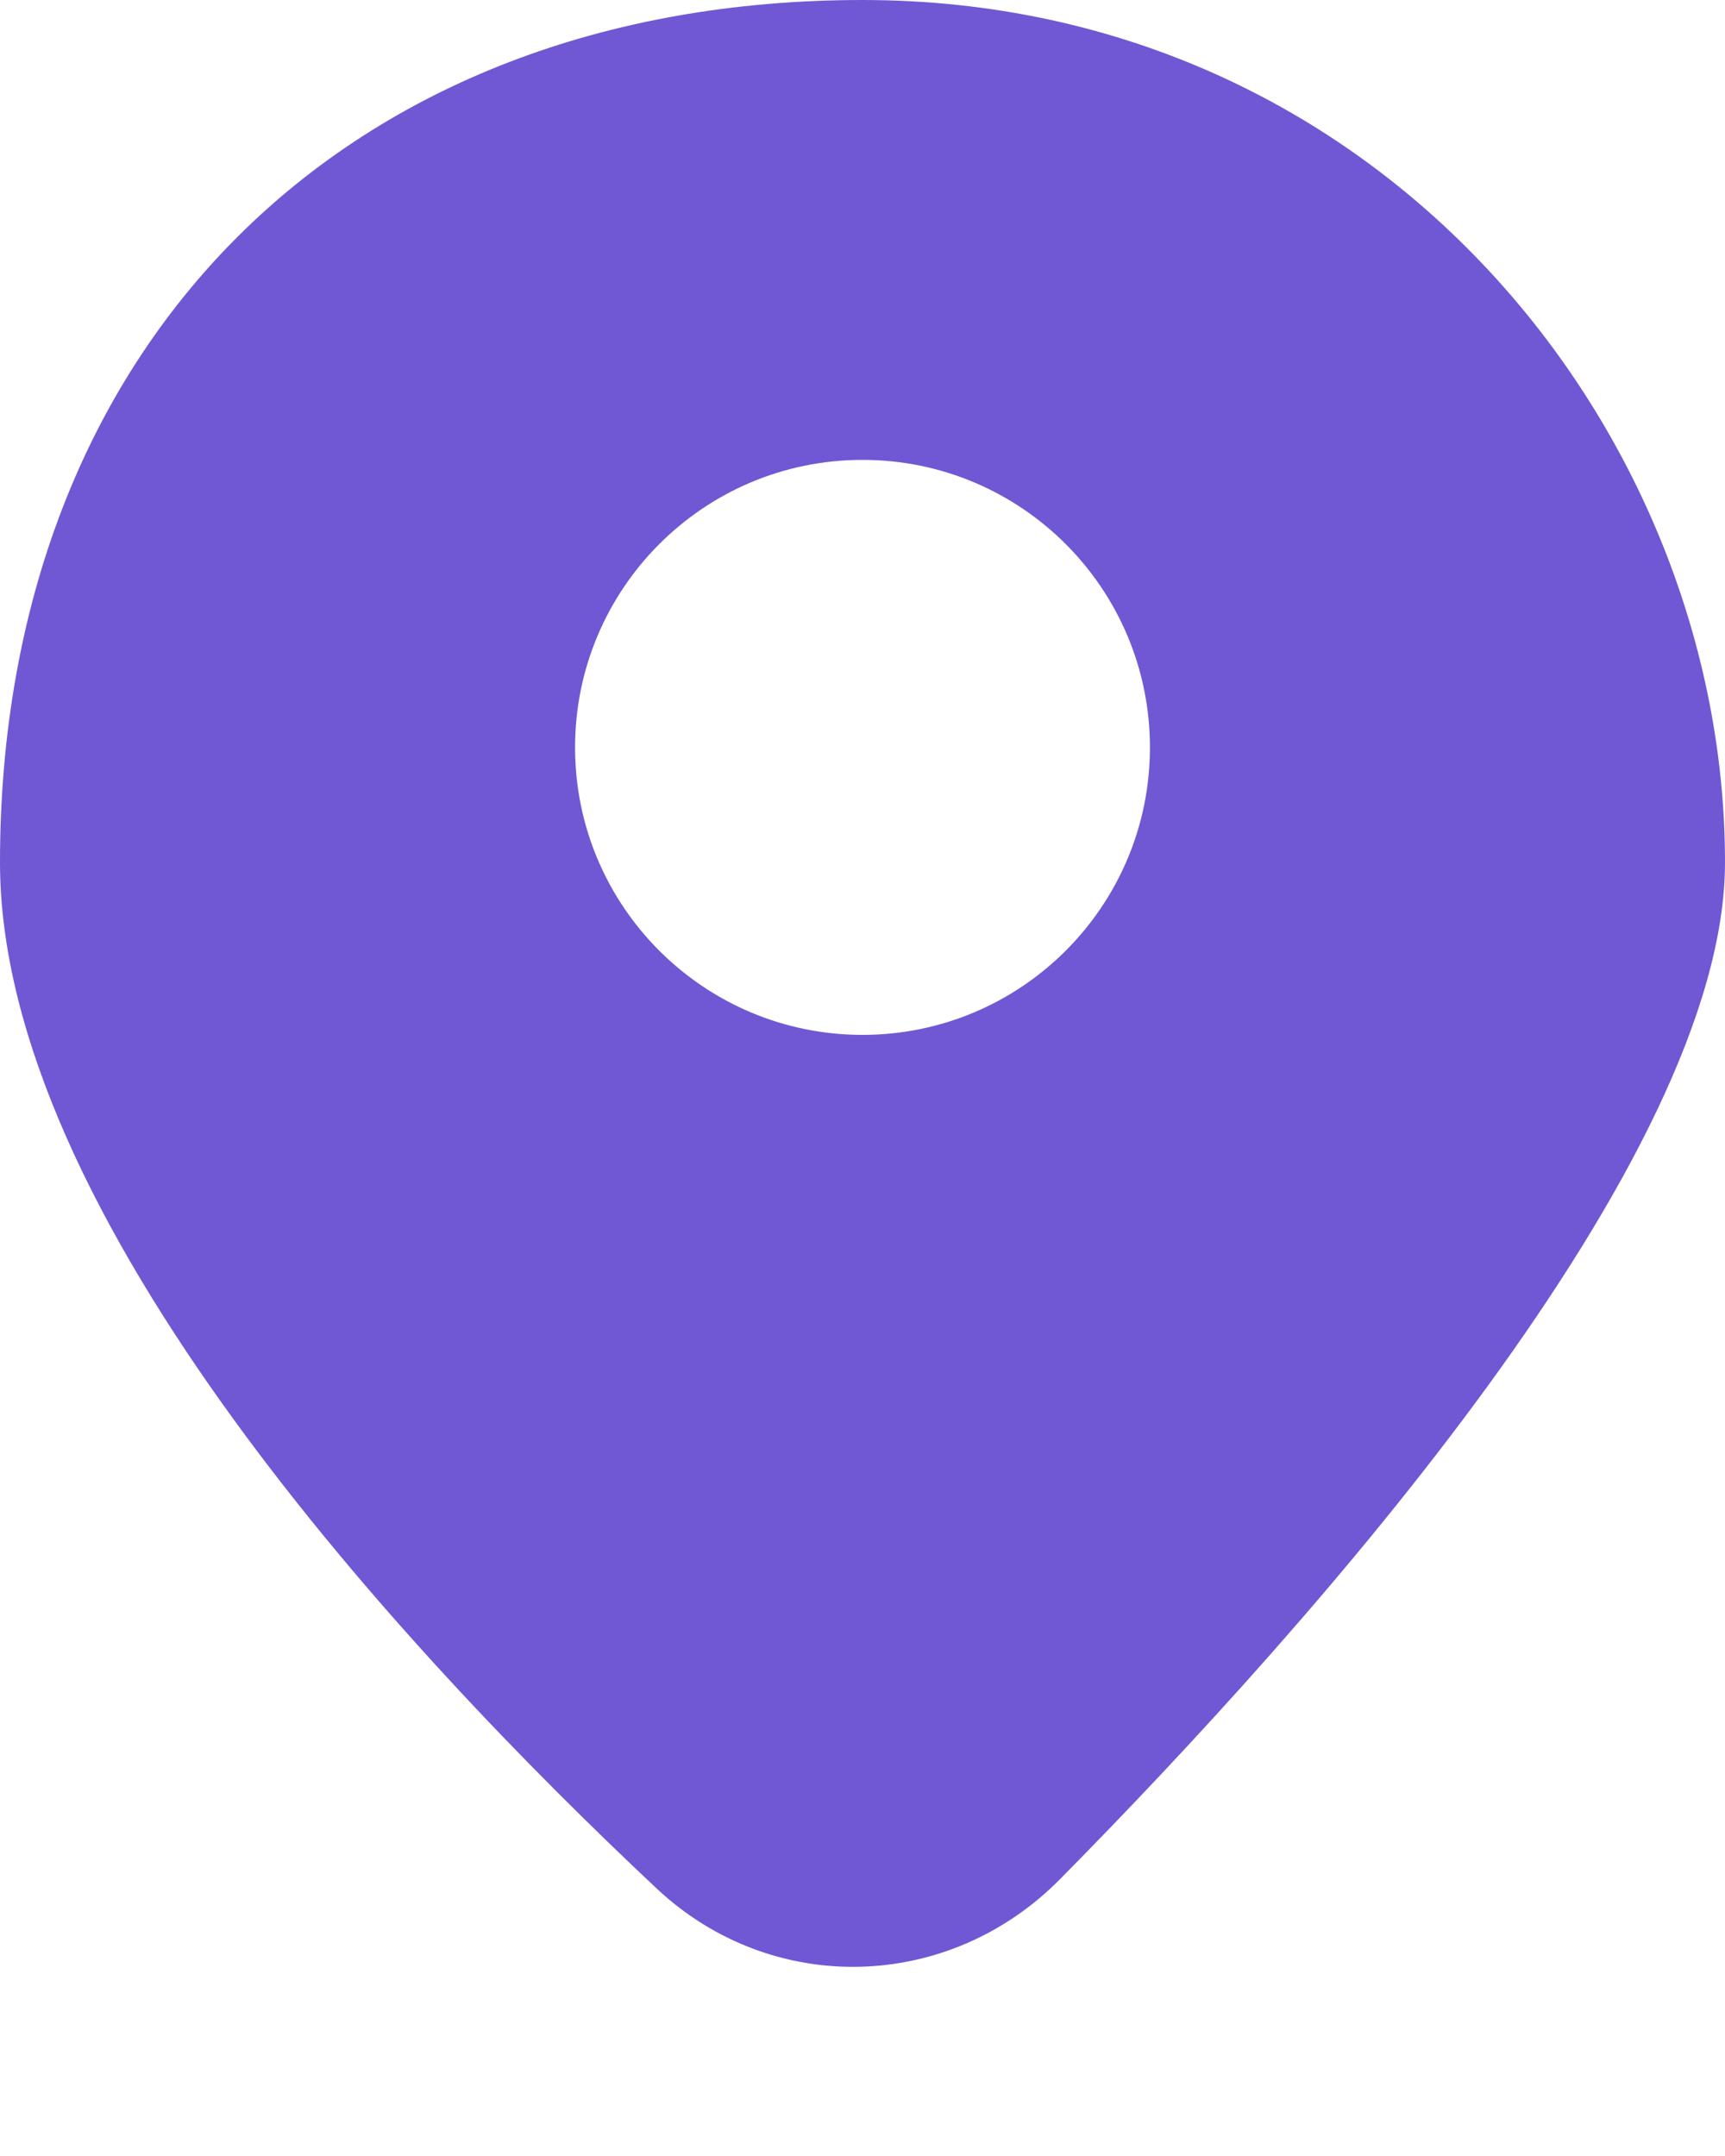 <svg width="8" height="10" viewBox="0 0 8 10" fill="none" xmlns="http://www.w3.org/2000/svg">
<path fill-rule="evenodd" clip-rule="evenodd" d="M3.045 8.759C1.862 7.648 0 5.638 0 4C0 1.6 1.6 0 4 0C6.4 0 8 2 8 4C8 5.38 6.096 7.521 4.916 8.716C4.4 9.239 3.581 9.262 3.045 8.759ZM5.333 3.467C5.333 4.203 4.736 4.8 4 4.8C3.264 4.8 2.667 4.203 2.667 3.467C2.667 2.73 3.264 2.133 4 2.133C4.736 2.133 5.333 2.73 5.333 3.467Z" fill="#7058D4"/>
</svg>
